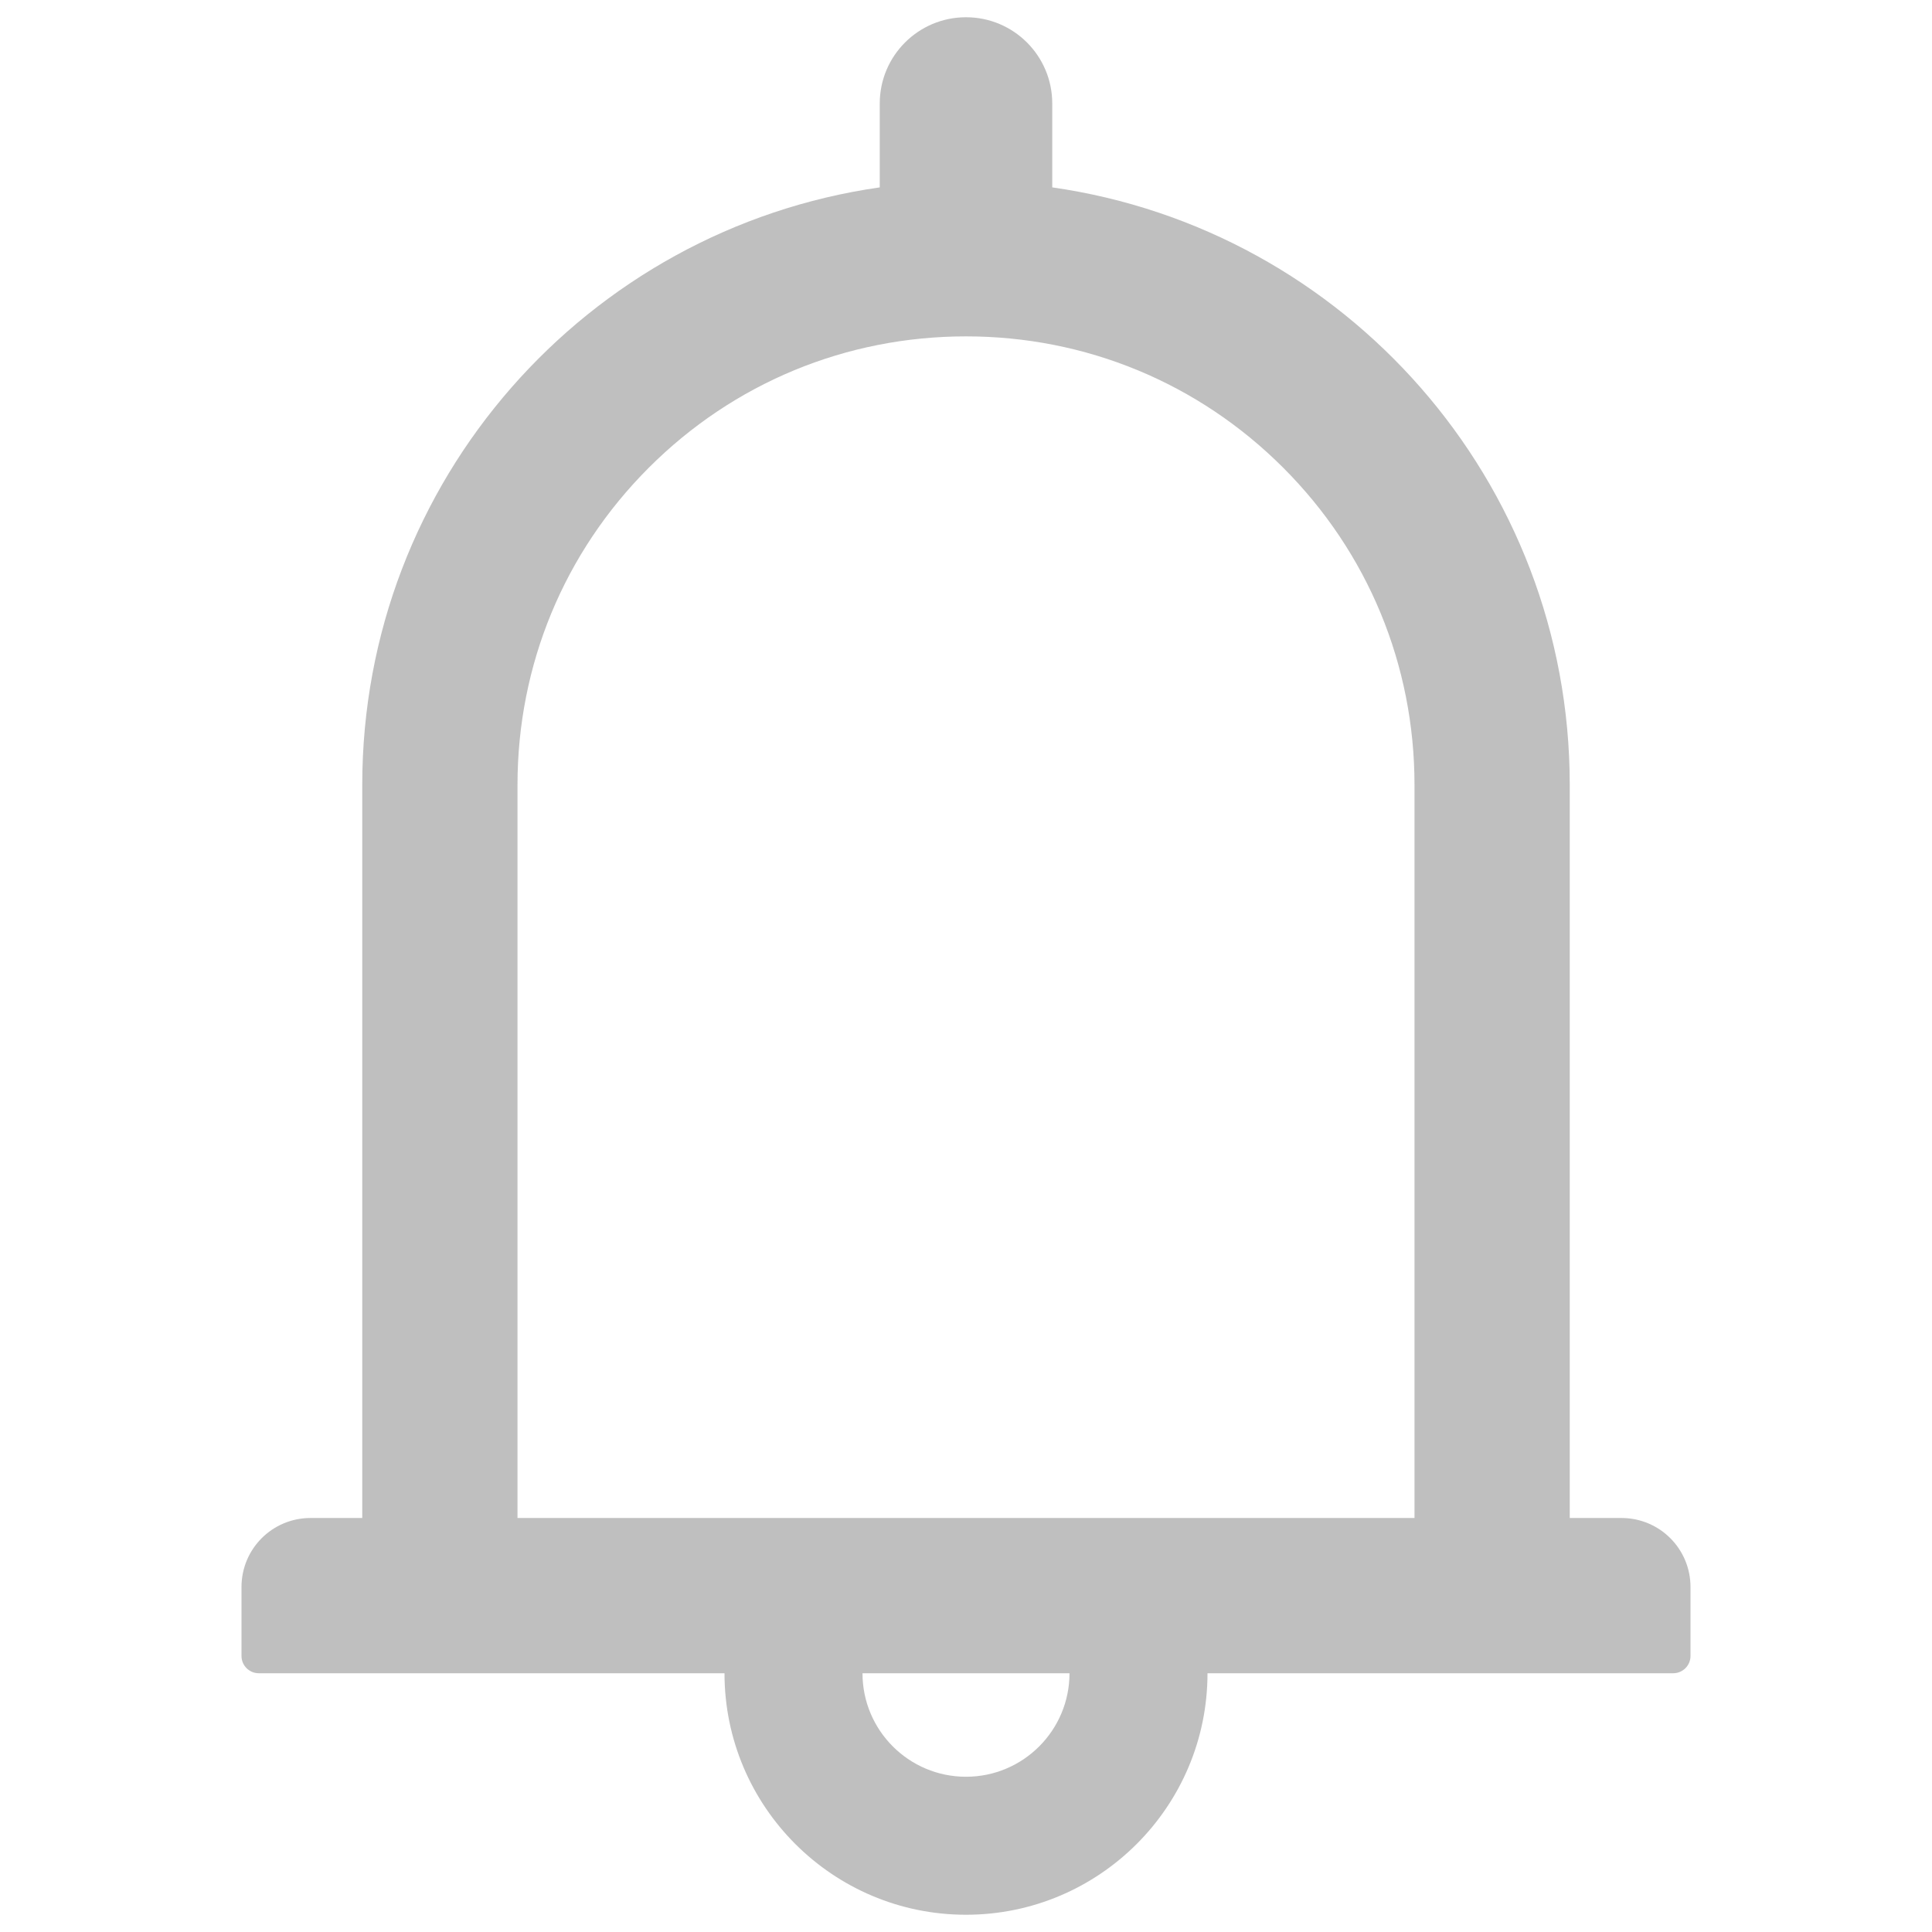 <?xml version="1.0" standalone="no"?><!DOCTYPE svg PUBLIC "-//W3C//DTD SVG 1.1//EN" "http://www.w3.org/Graphics/SVG/1.1/DTD/svg11.dtd"><svg t="1593941109305" class="icon" viewBox="0 0 1024 1024" version="1.1" xmlns="http://www.w3.org/2000/svg" p-id="6135" xmlns:xlink="http://www.w3.org/1999/xlink" width="64" height="64"><defs><style type="text/css"></style></defs><path d="M859.429 804.571H832V416c0-161.257-119.2-294.514-274.286-316.686V54.857c0-25.257-20.457-45.714-45.714-45.714S466.286 29.6 466.286 54.857v44.457C311.2 121.486 192 254.743 192 416v388.571h-27.429c-20.228 0-36.571 16.343-36.571 36.572v36.571c0 5.029 4.114 9.143 9.143 9.143H384c0 70.629 57.371 128 128 128s128-57.371 128-128h246.857c5.029 0 9.143-4.114 9.143-9.143v-36.571c0-20.229-16.343-36.572-36.571-36.572zM512 941.714c-30.286 0-54.857-24.571-54.857-54.857h109.714c0 30.286-24.571 54.857-54.857 54.857zM274.286 804.571V416c0-63.543 24.685-123.2 69.6-168.114s104.571-69.6 168.114-69.6c63.543 0 123.2 24.685 168.114 69.6s69.6 104.571 69.6 168.114v388.571H274.286z" p-id="6136" fill="#bfbfbf"></path></svg>